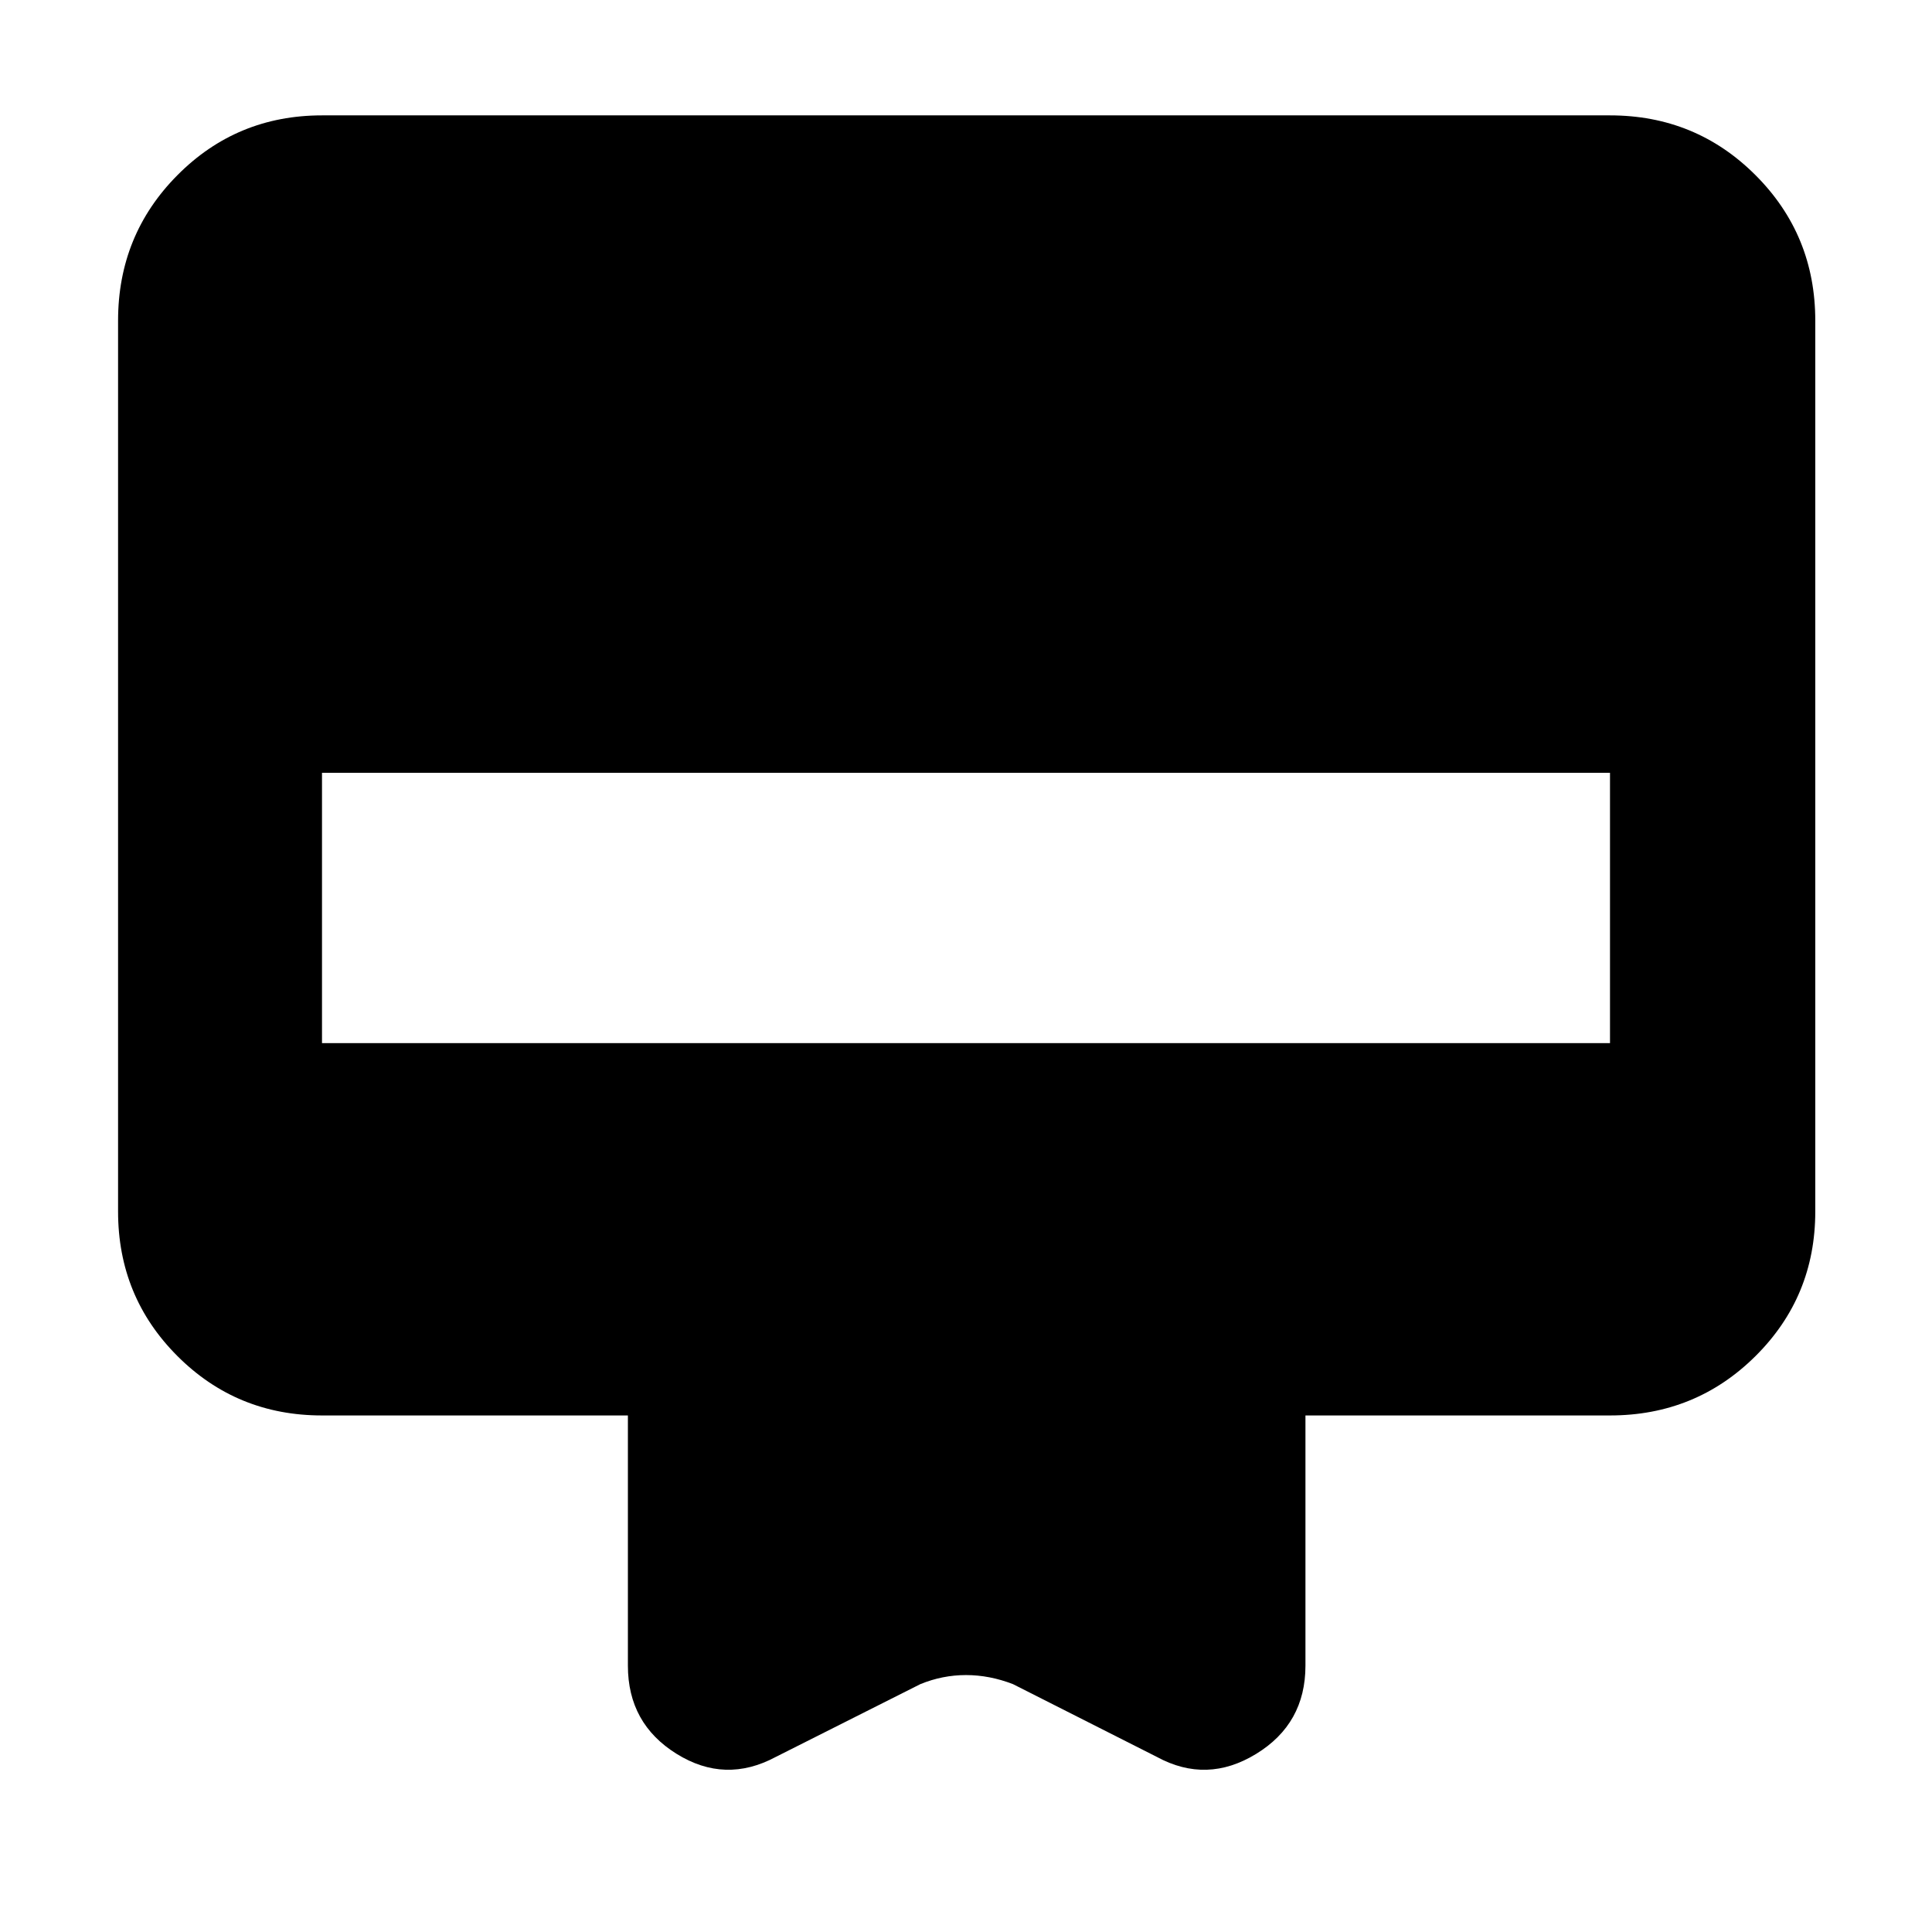 <svg xmlns="http://www.w3.org/2000/svg" height="40" viewBox="0 -960 960 960" width="40"><path d="M160-902.67h640q42.6 0 72.3 29.7 29.7 29.7 29.7 72.3V-358q0 42.33-29.7 71.83t-72.3 29.5H648.67v124.34q0 28.84-24.5 43.83-24.49 15-49.34 1.5l-71.5-36.17q-11.66-4.5-23.33-4.5-11.67 0-22.67 4.5L385.5-87q-25.17 13.5-49.33-1.54Q312-103.58 312-132.33v-124.34H160q-42.33 0-71.83-29.5T58.67-358v-442.67q0-42.6 29.5-72.3 29.5-29.7 71.83-29.7Zm0 461h640V-576H160v134.33Z"/></svg>